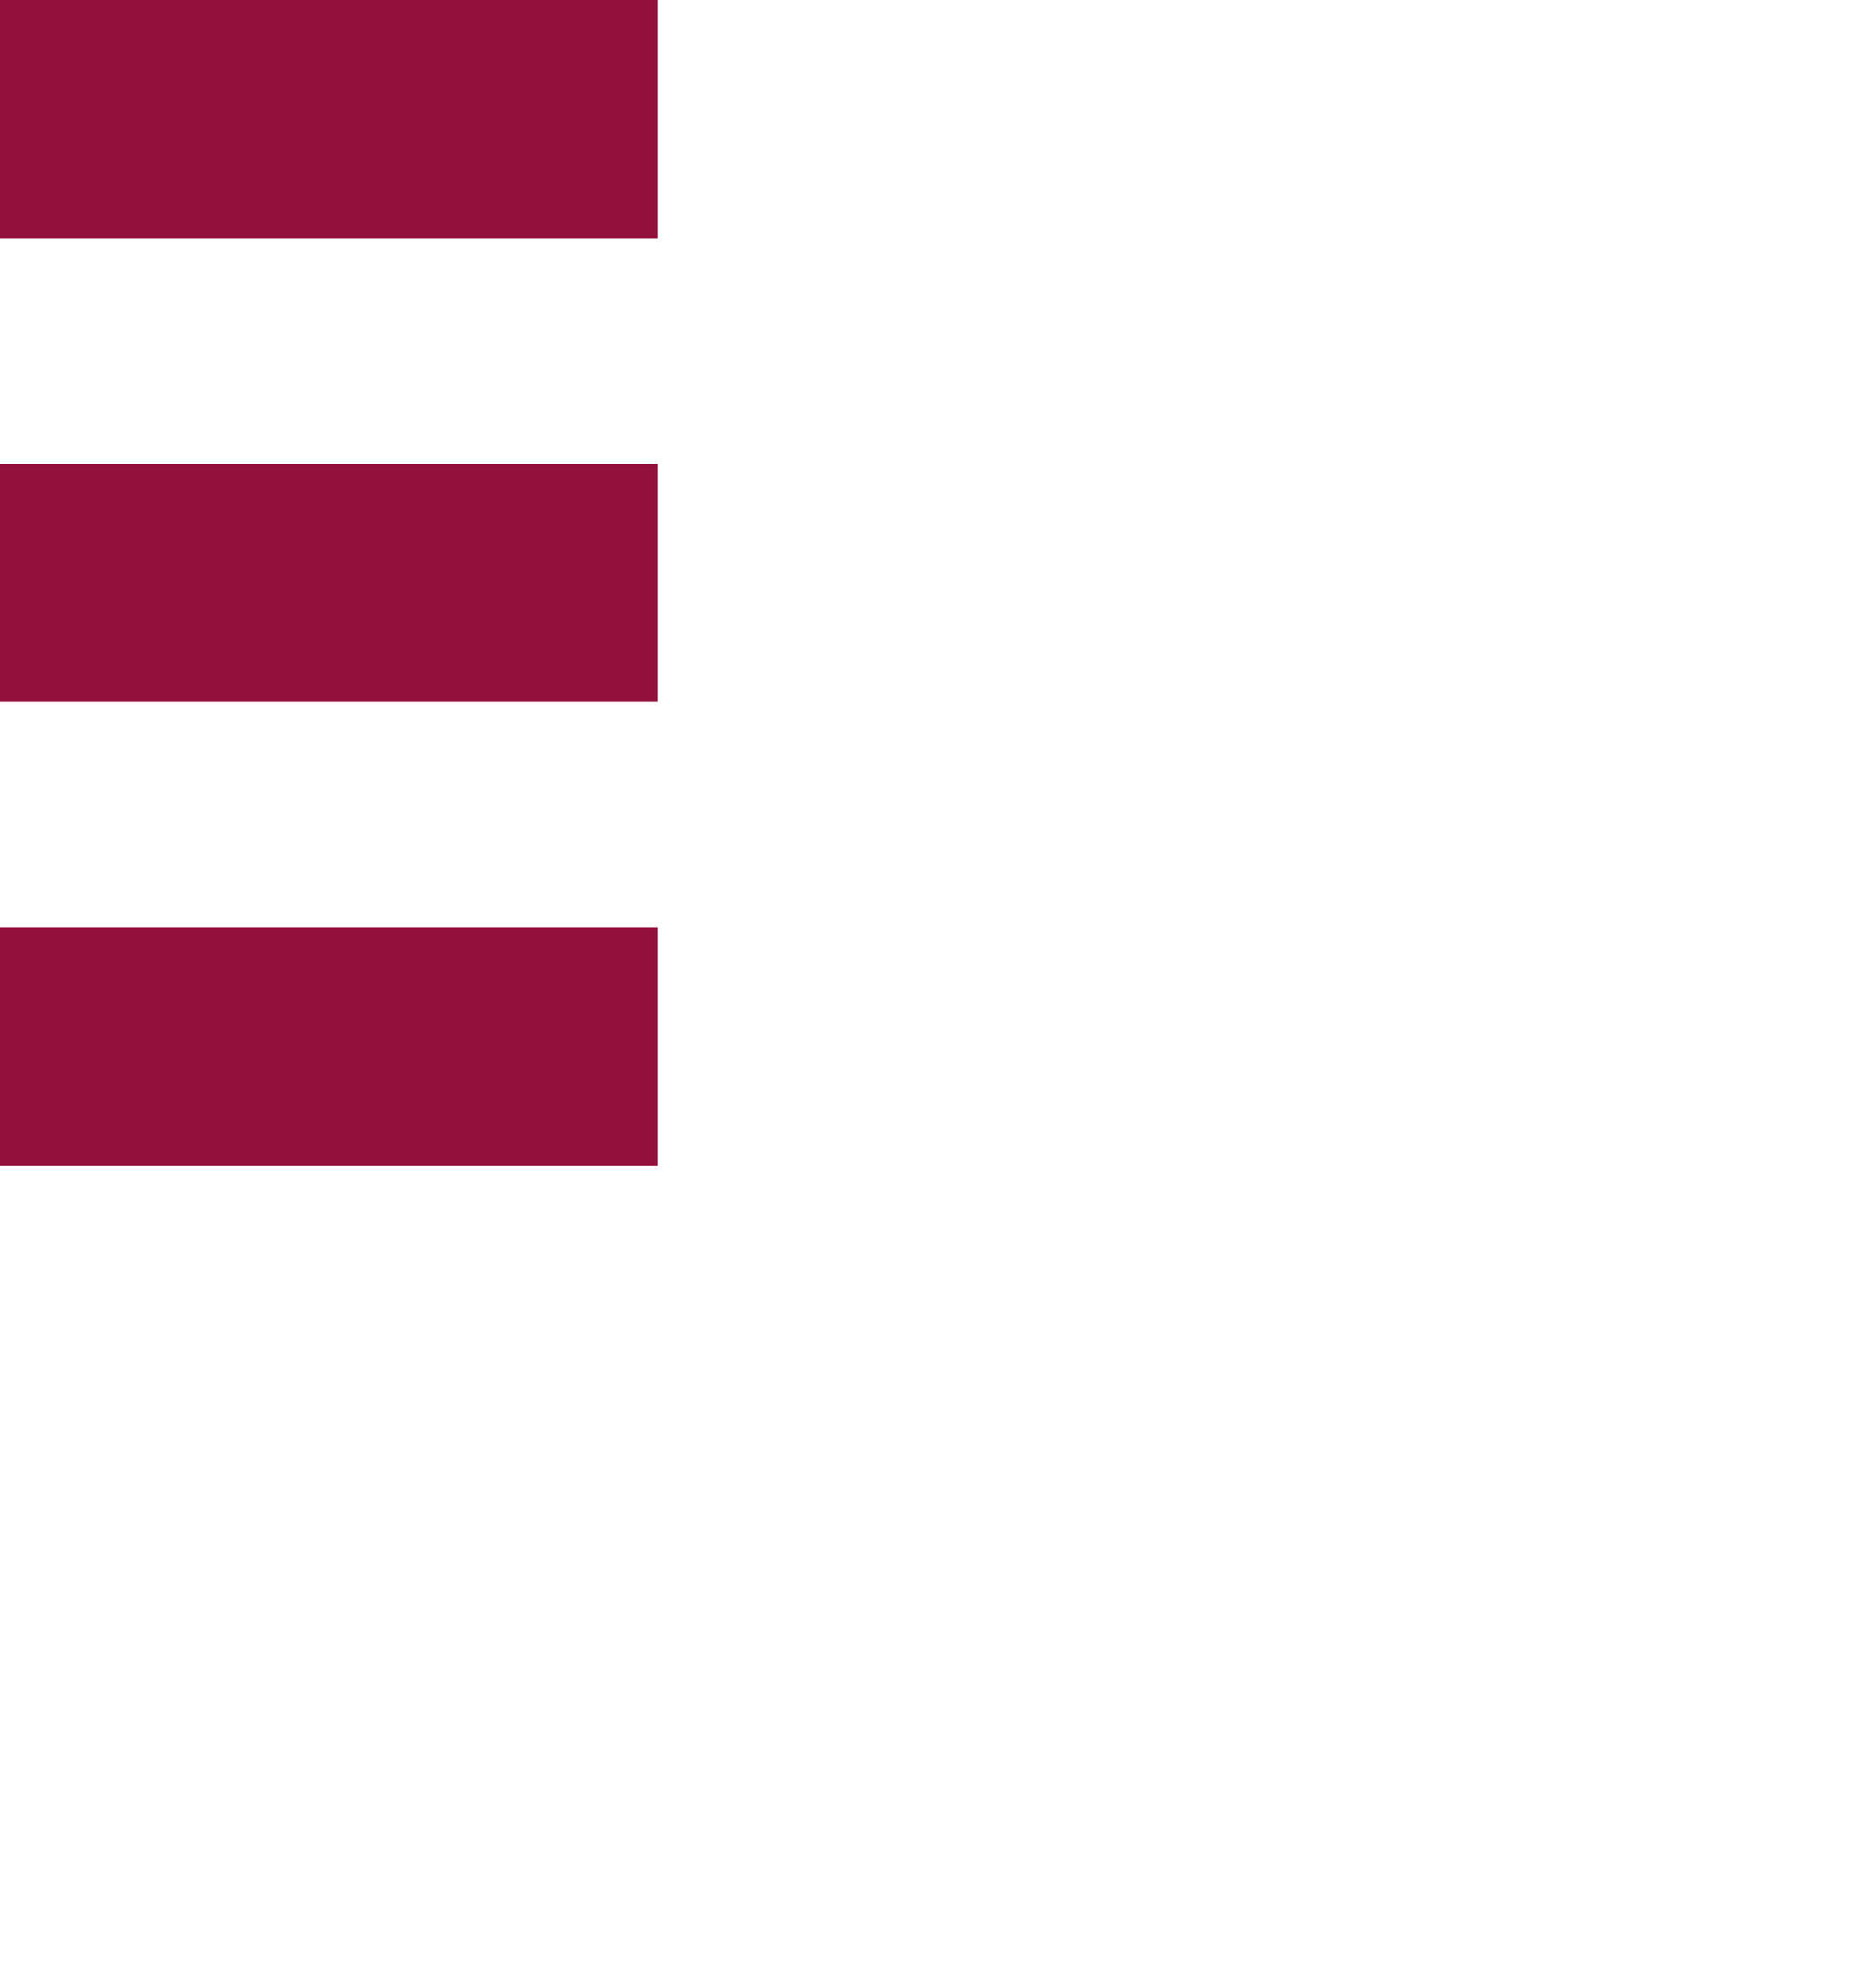 <?xml version="1.0" encoding="utf-8"?>
<!-- Generator: Adobe Illustrator 15.0.0, SVG Export Plug-In . SVG Version: 6.00 Build 0)  -->
<!DOCTYPE svg PUBLIC "-//W3C//DTD SVG 1.1//EN" "http://www.w3.org/Graphics/SVG/1.1/DTD/svg11.dtd">
<svg version="1.1" id="Layer_1" xmlns:x="http://ns.adobe.com/Extensibility/1.0/" xmlns:i="http://ns.adobe.com/AdobeIllustrator/10.0/" xmlns:graph="http://ns.adobe.com/Graphs/1.0/"
	 xmlns="http://www.w3.org/2000/svg" xmlns:xlink="http://www.w3.org/1999/xlink" x="0px" y="0px" width="41px" height="44px"
	 viewBox="0 0 41 44" enable-background="new 0 0 41 44" xml:space="preserve">
<rect fill="#94103C" width="14.555" height="5.271"/>
<rect y="10.265" fill="#94103C" width="14.555" height="5.271"/>
<rect y="20.529" fill="#94103C" width="14.555" height="5.271"/>
</svg>
